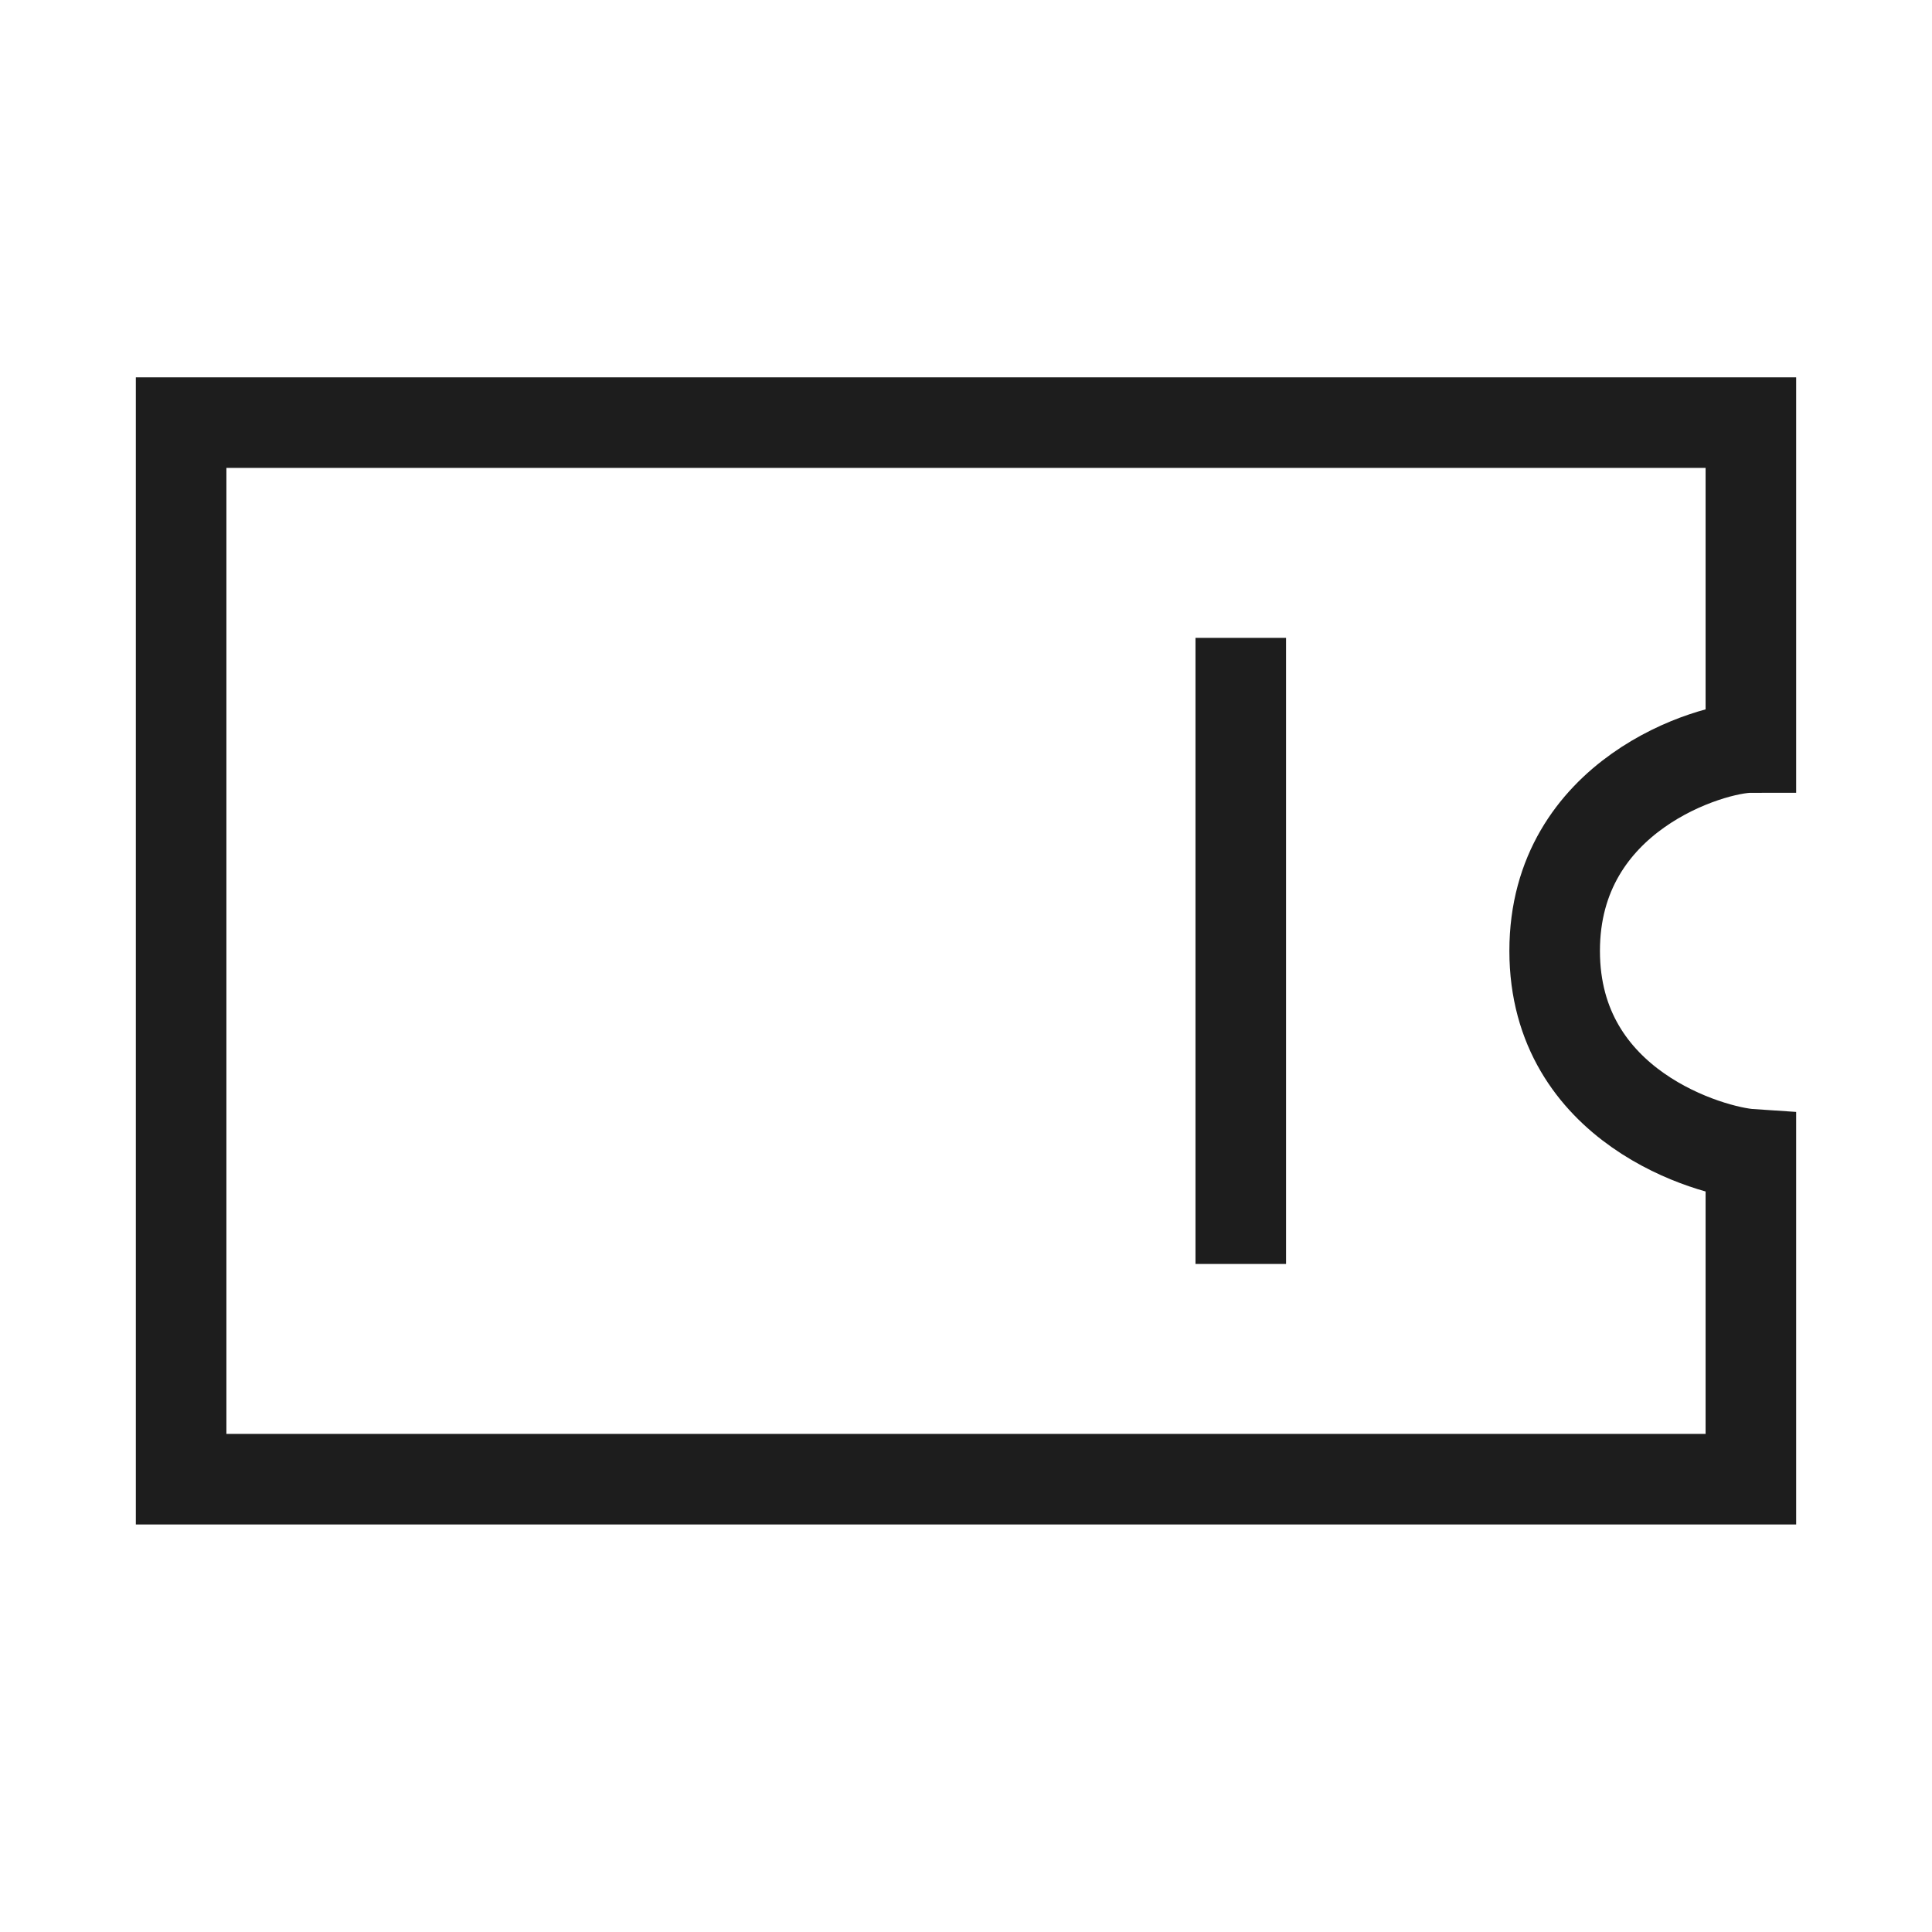 <svg width="32" height="32" viewBox="0 0 32 32" fill="none" xmlns="http://www.w3.org/2000/svg">
<path d="M3 12.381L3 7H29V12.381C28.35 12.381 25.75 13.157 25.75 15.75C25.75 18.343 28.349 19.076 29 19.119L29 24.5H3V19.119V12.381Z" stroke="#1D1D1D" stroke-width="1.5" stroke-linecap="round"/>
<path d="M20.551 10.565V20.935" stroke="#1D1D1D" stroke-width="1.5"/>
</svg>
